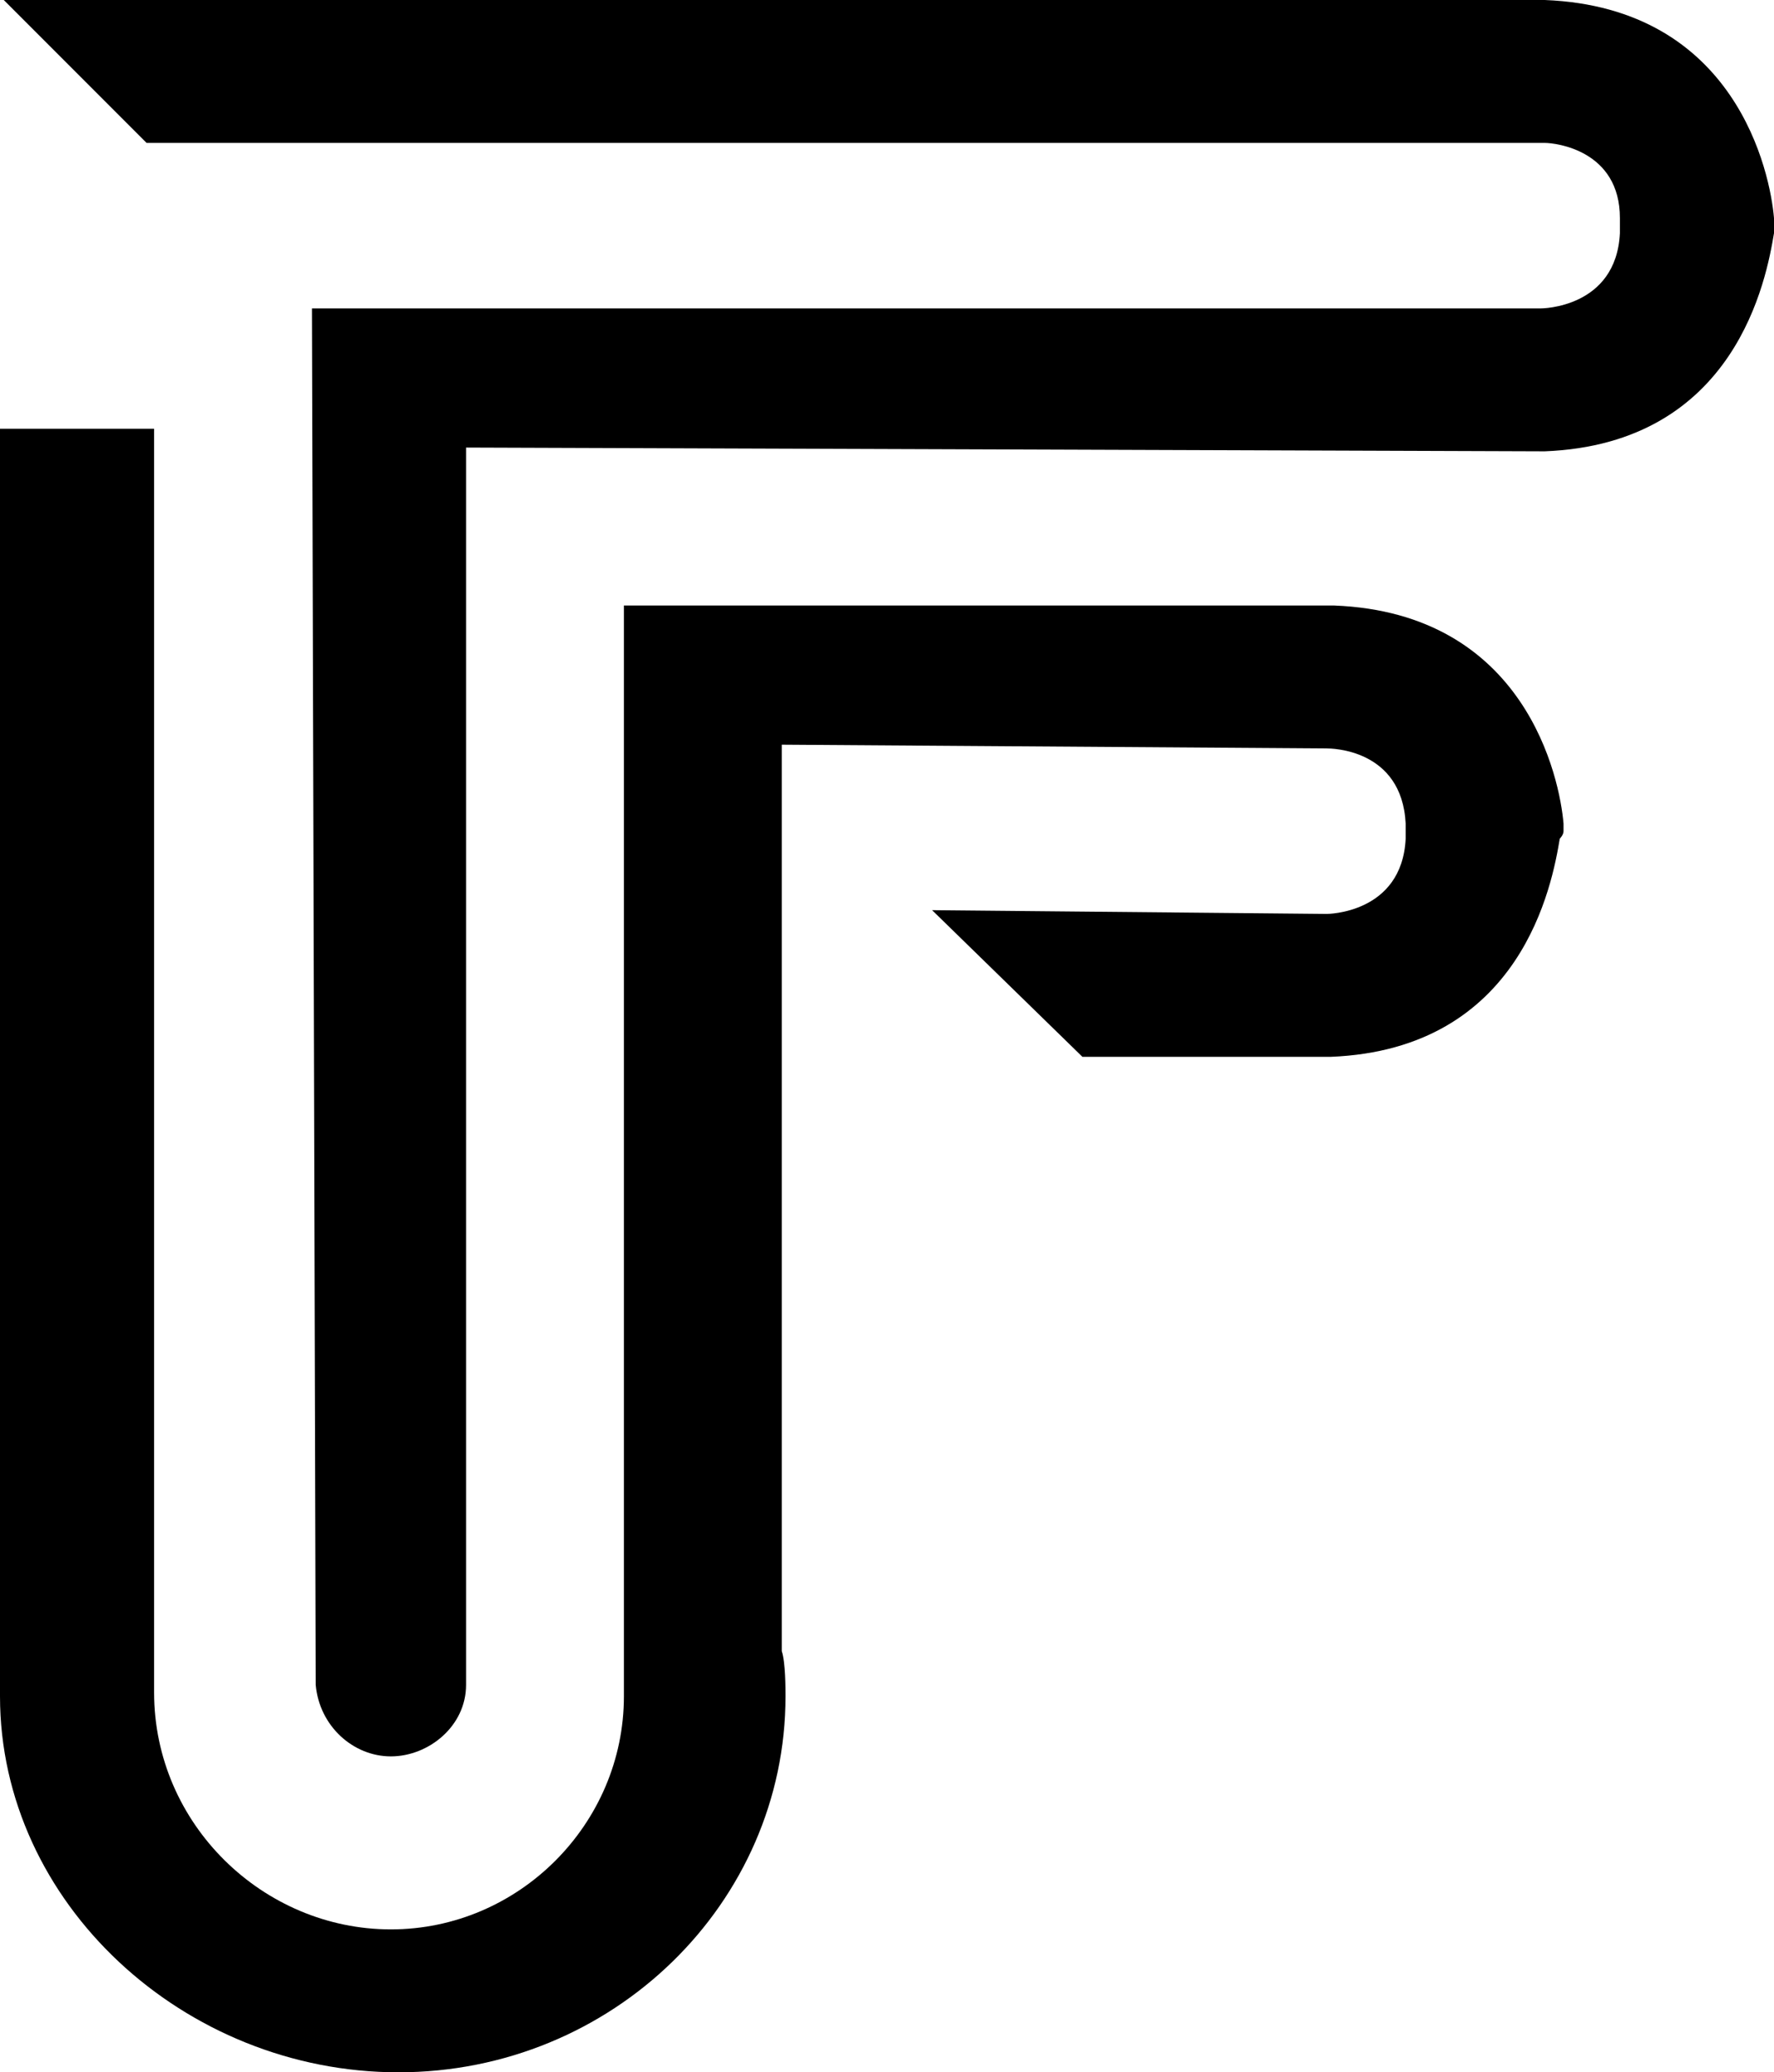 <svg xmlns="http://www.w3.org/2000/svg" xmlns:xlink="http://www.w3.org/1999/xlink" xml:space="preserve" style="enable-background:new 0 0 47.2 55.1" viewBox="0 0 47.2 55.1"><defs><path id="a" d="M41.6 21.9c-.1-1.2-1-5.6-6.1-5.8H16.6v29c0 3.4-2.8 6.2-6.2 6.2S4.1 48.5 4.1 45V11.4H0v33.7c0 5.5 4.9 10 10.6 10s10.3-4.5 10.3-10c0-.2 0-.9-.1-1.2V19.8l14.5.1c.1 0 2 0 2.1 2v.4c-.1 2-2.1 2-2.1 2l-10.5-.1 4 3.9h6.6c5.1-.2 5.9-4.6 6.1-5.8 0 0 .1-.1.1-.2v-.2z"/></defs><use xlink:href="#a" style="overflow:visible"/><path d="M47.2 5.8c-.1-1.2-1-5.6-6.1-5.8H.1l3.8 3.8h37.2c.3 0 2 .2 2 2v.4c-.1 2-2.1 2-2.1 2H8.3l.1 36.6c.1 1.1 1 1.9 2 1.9s2-.8 2-1.9V11.9l28.7.1c5.1-.2 5.9-4.6 6.1-5.8v-.4z"/></svg>
